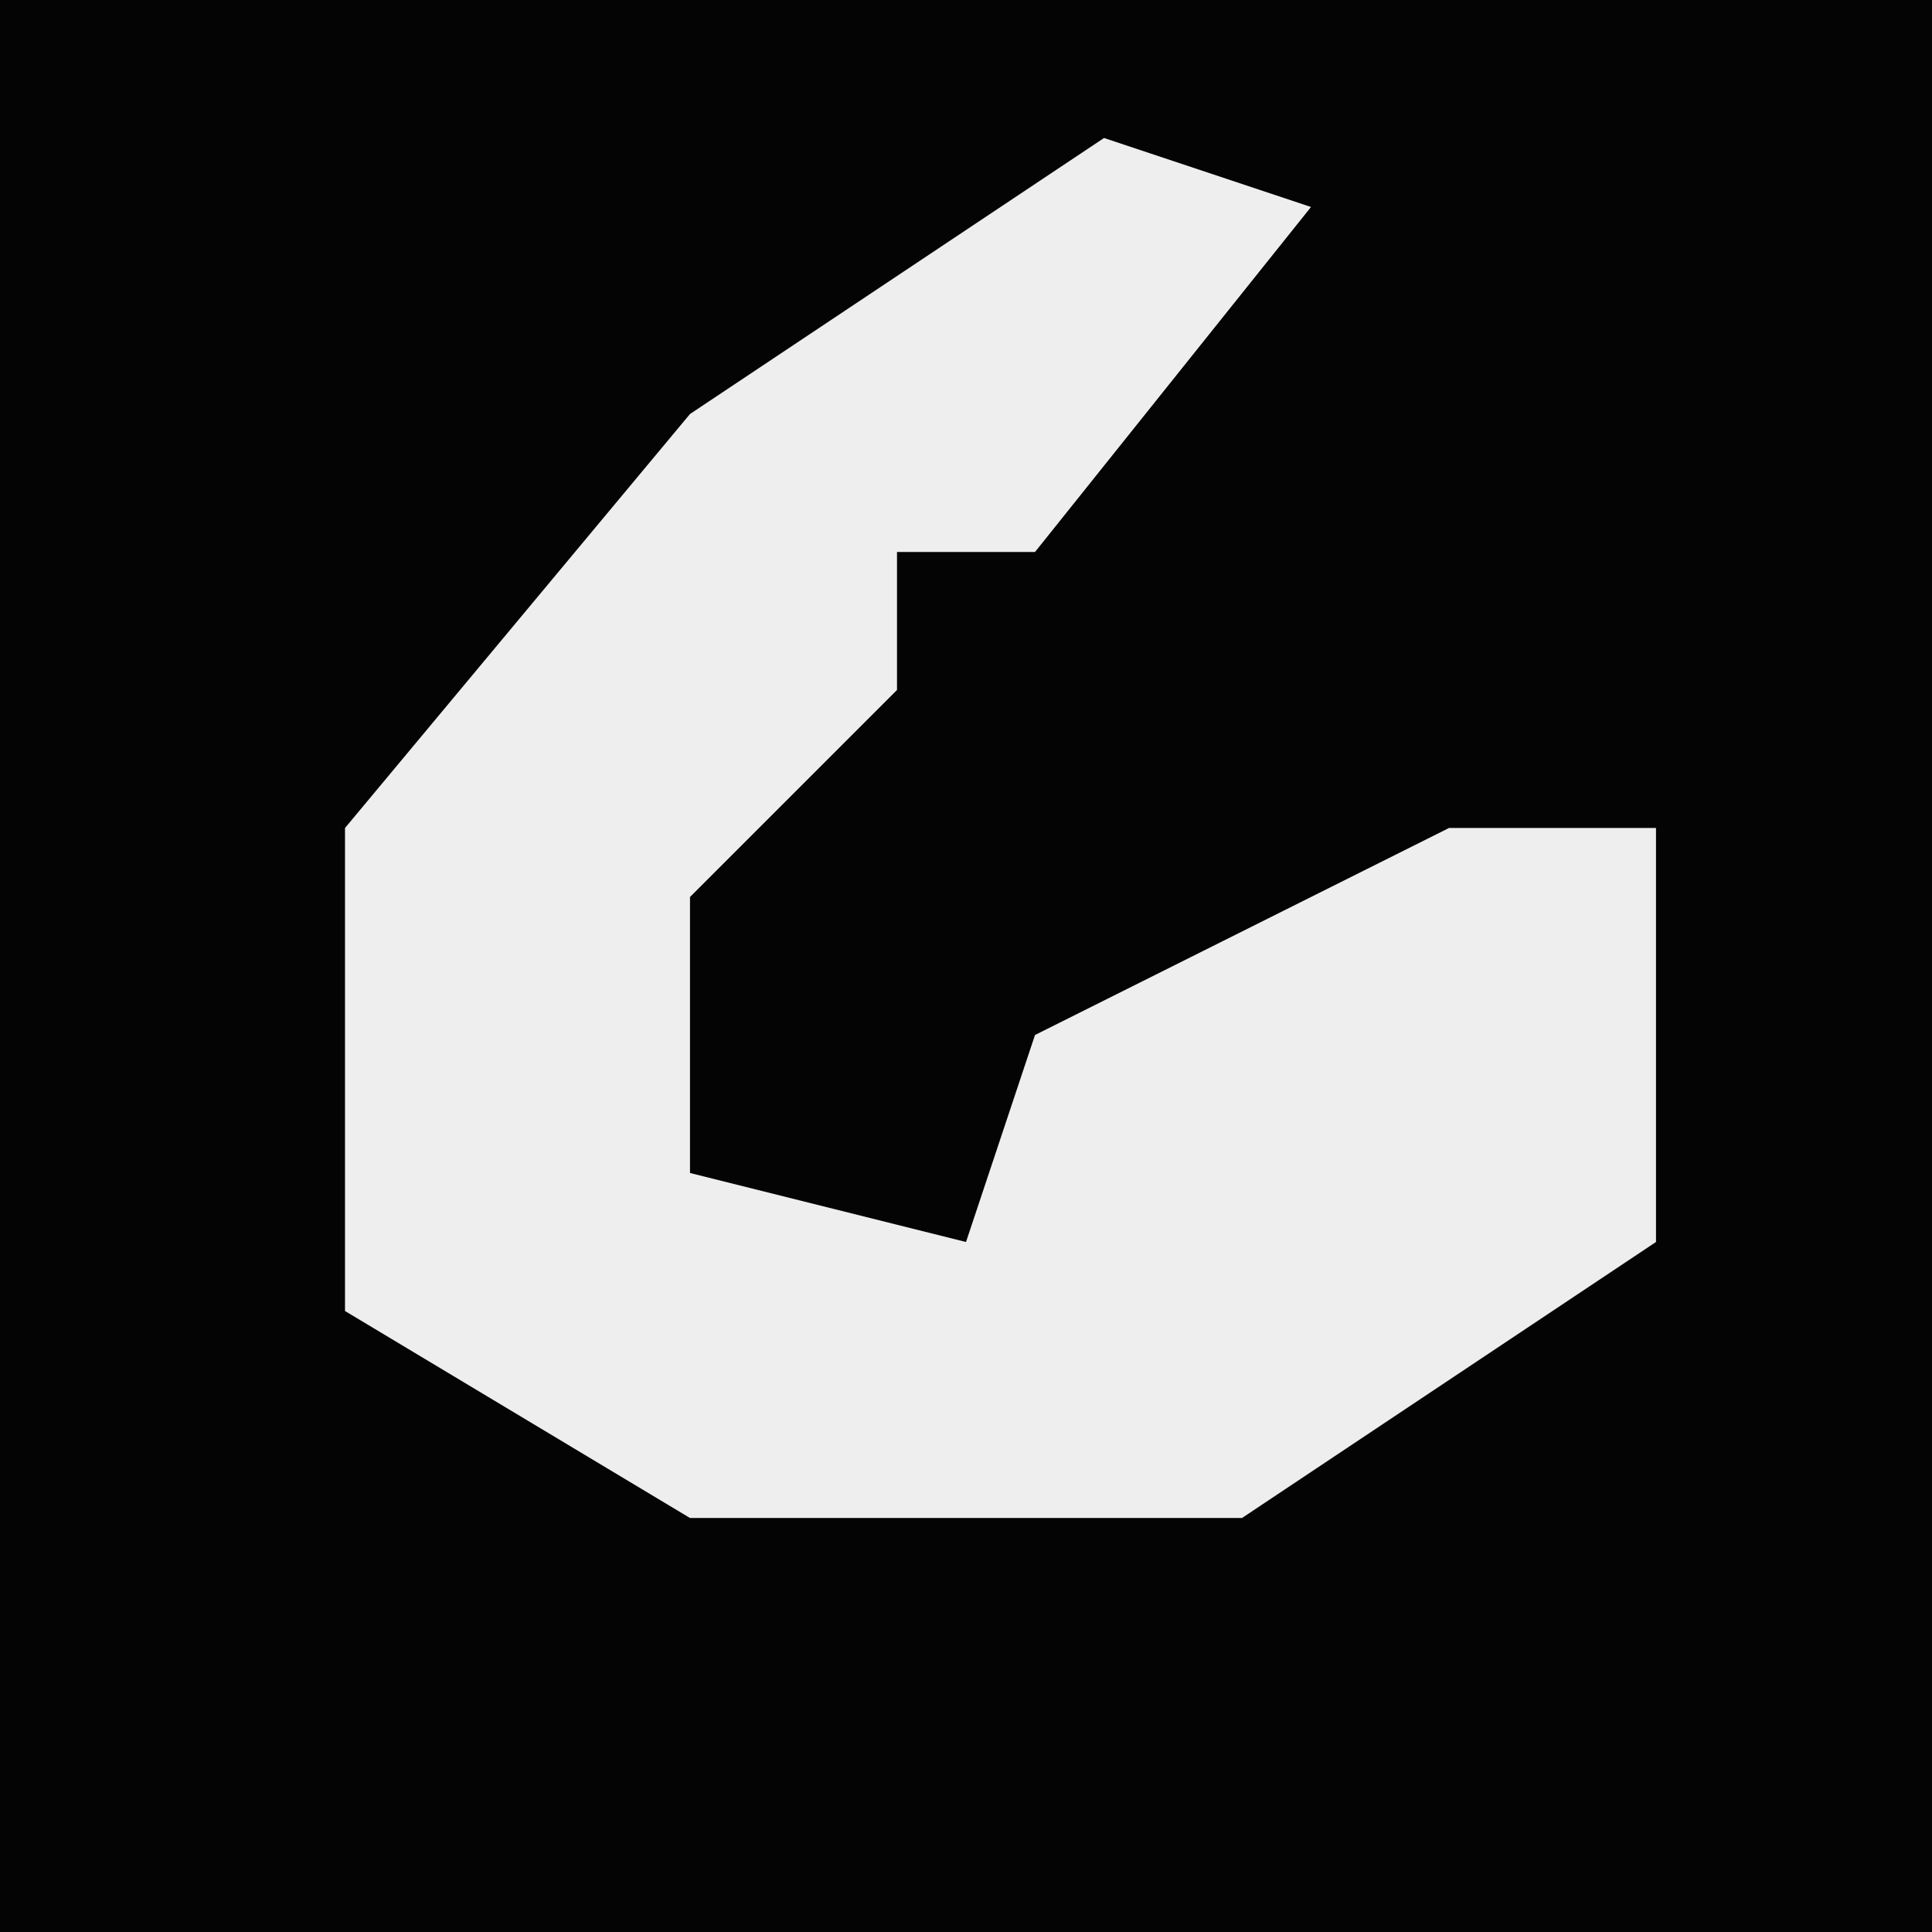 <?xml version="1.0" encoding="UTF-8"?>
<svg version="1.1" xmlns="http://www.w3.org/2000/svg" width="28" height="28">
<path d="M0,0 L28,0 L28,28 L0,28 Z " fill="#040404" transform="translate(0,0)"/>
<path d="M0,0 L3,1 L-1,6 L-3,6 L-3,8 L-6,11 L-6,15 L-2,16 L-1,13 L5,10 L8,10 L8,16 L2,20 L-6,20 L-11,17 L-11,10 L-6,4 Z " fill="#EEEEEE" transform="translate(16,2)"/>
</svg>
